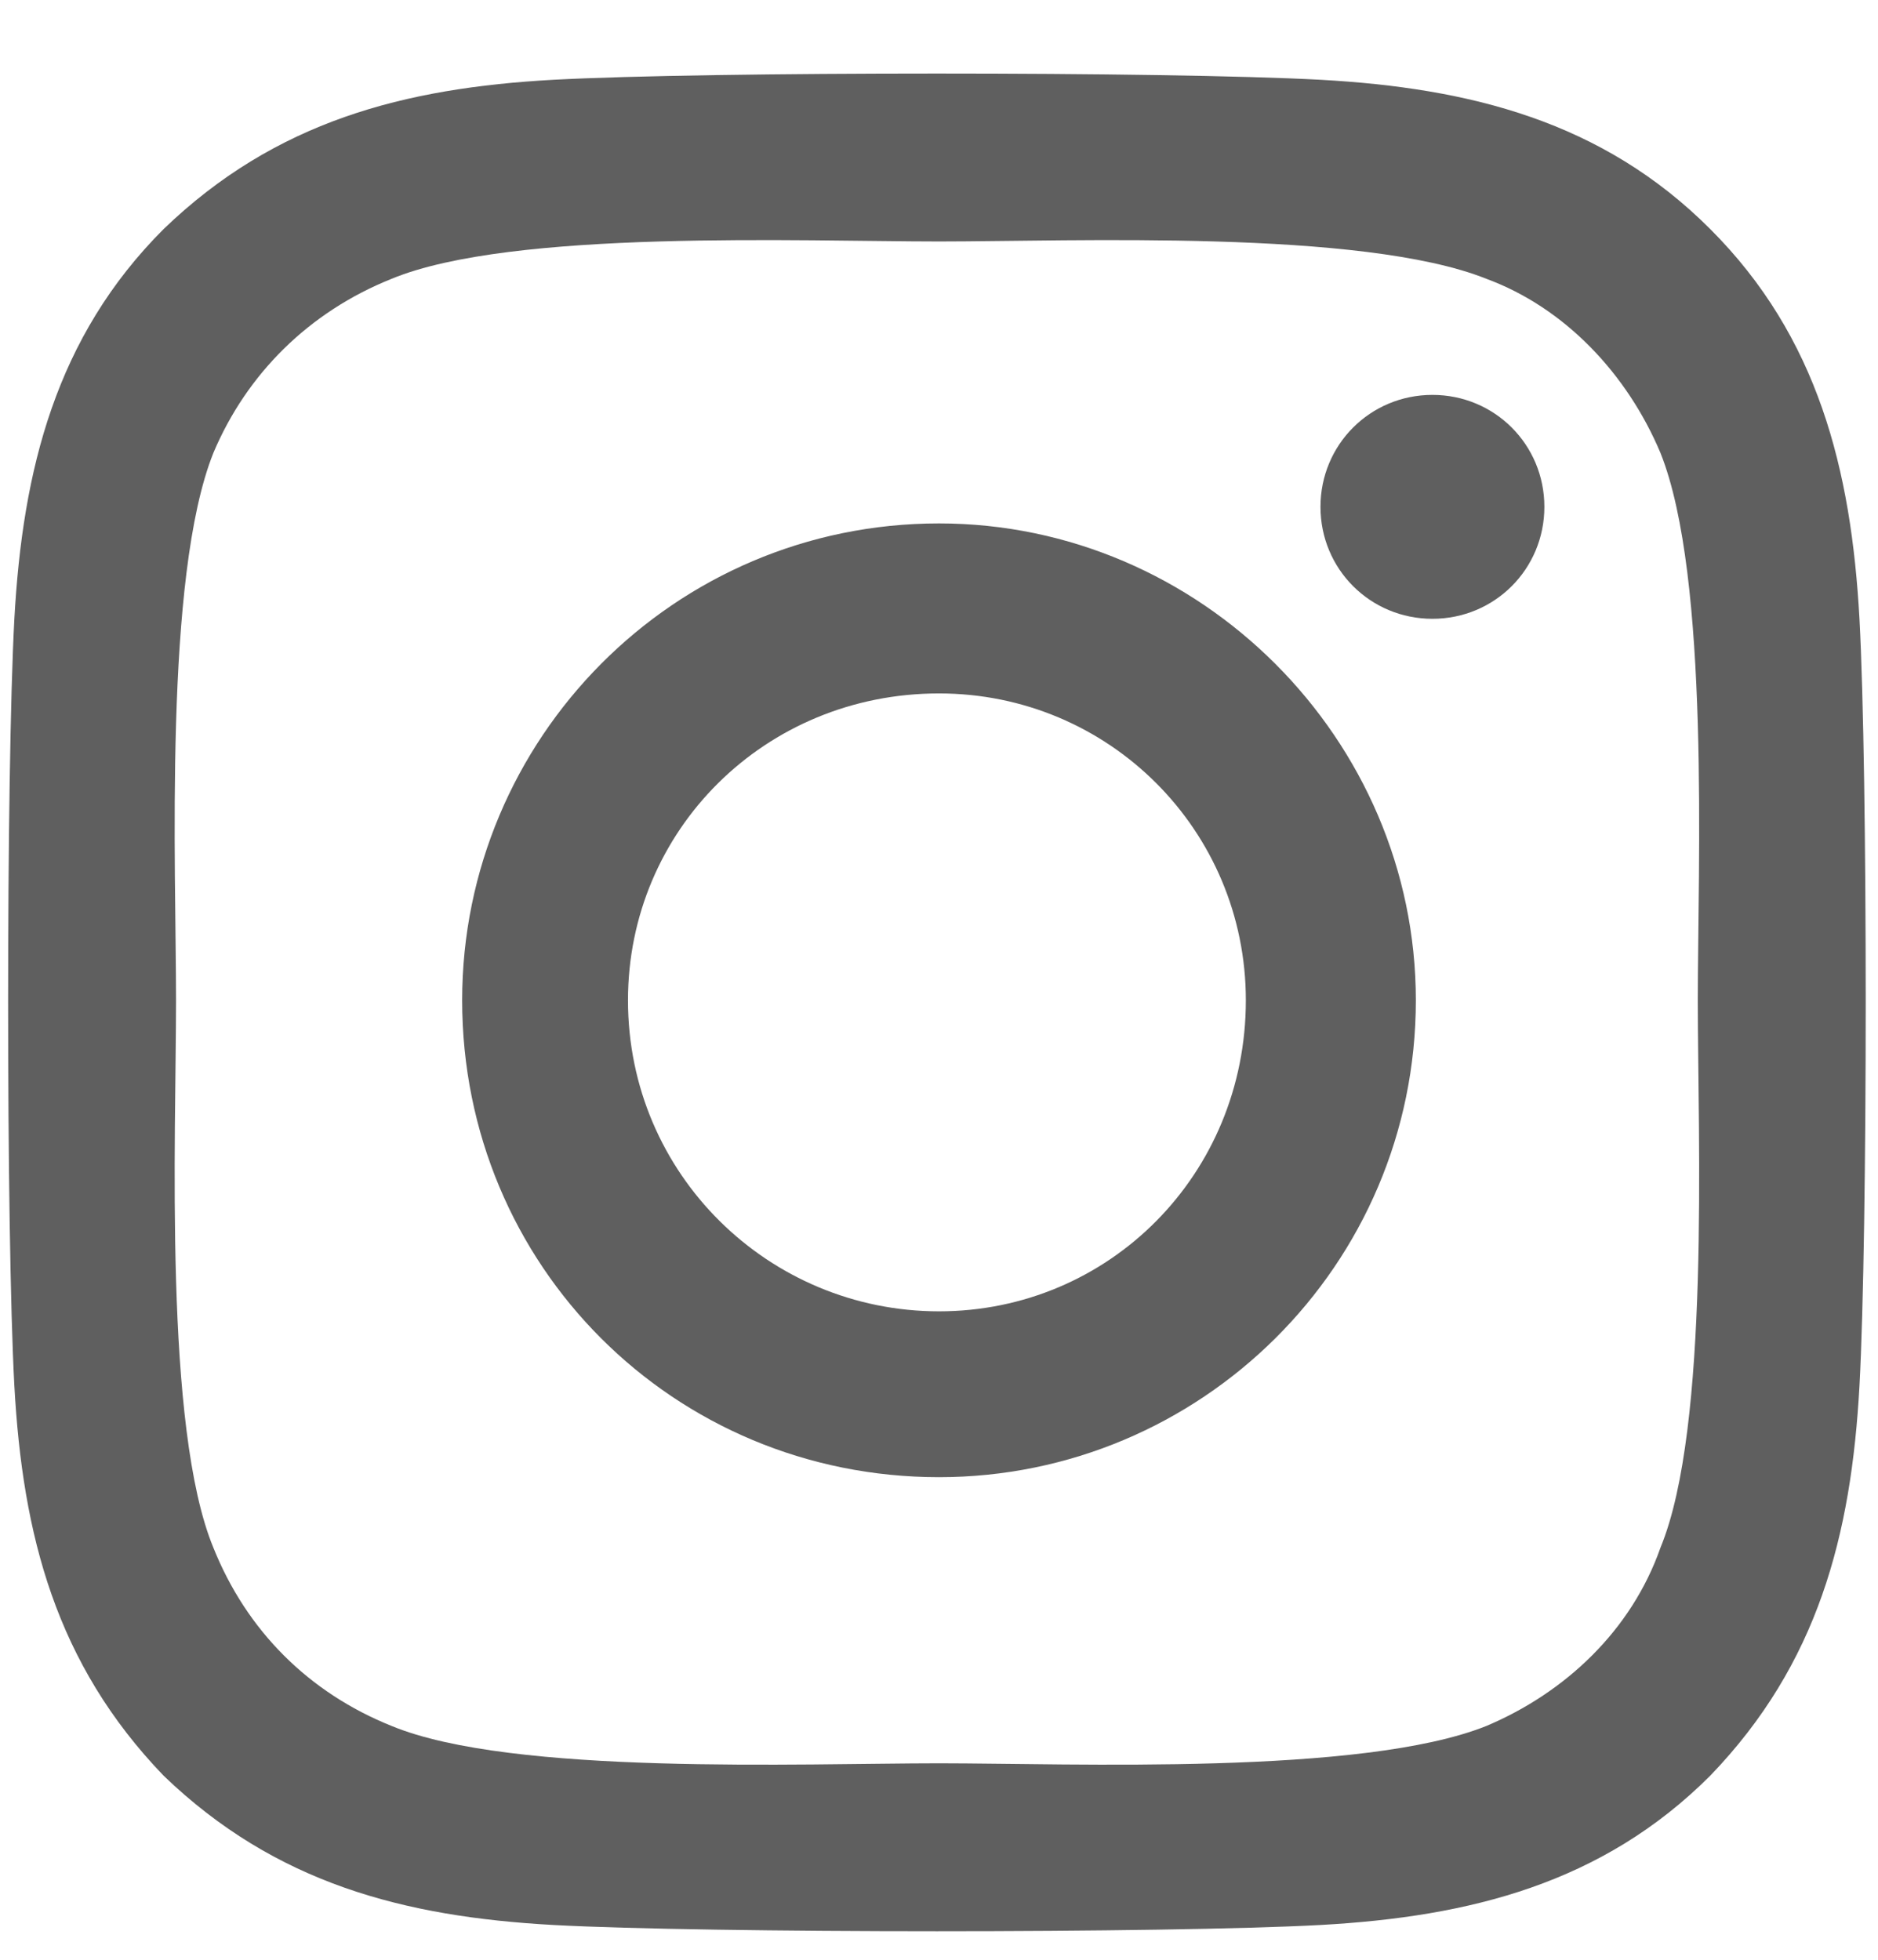 <svg width="23" height="24" viewBox="0 0 23 24" fill="none" xmlns="http://www.w3.org/2000/svg">
<path d="M11.5 6.41C8.25 6.41 5.66 9.051 5.66 12.25C5.66 15.5 8.25 18.09 11.5 18.09C14.699 18.09 17.34 15.5 17.34 12.25C17.34 9.051 14.699 6.41 11.5 6.41ZM11.5 16.059C9.418 16.059 7.691 14.383 7.691 12.25C7.691 10.168 9.367 8.492 11.5 8.492C13.582 8.492 15.258 10.168 15.258 12.25C15.258 14.383 13.582 16.059 11.5 16.059ZM18.914 6.207C18.914 5.445 18.305 4.836 17.543 4.836C16.781 4.836 16.172 5.445 16.172 6.207C16.172 6.969 16.781 7.578 17.543 7.578C18.305 7.578 18.914 6.969 18.914 6.207ZM22.773 7.578C22.672 5.75 22.266 4.125 20.945 2.805C19.625 1.484 18 1.078 16.172 0.977C14.293 0.875 8.656 0.875 6.777 0.977C4.949 1.078 3.375 1.484 2.004 2.805C0.684 4.125 0.277 5.75 0.176 7.578C0.074 9.457 0.074 15.094 0.176 16.973C0.277 18.801 0.684 20.375 2.004 21.746C3.375 23.066 4.949 23.473 6.777 23.574C8.656 23.676 14.293 23.676 16.172 23.574C18 23.473 19.625 23.066 20.945 21.746C22.266 20.375 22.672 18.801 22.773 16.973C22.875 15.094 22.875 9.457 22.773 7.578ZM20.336 18.953C19.98 19.969 19.168 20.73 18.203 21.137C16.68 21.746 13.125 21.594 11.5 21.594C9.824 21.594 6.27 21.746 4.797 21.137C3.781 20.73 3.02 19.969 2.613 18.953C2.004 17.48 2.156 13.926 2.156 12.25C2.156 10.625 2.004 7.07 2.613 5.547C3.02 4.582 3.781 3.82 4.797 3.414C6.27 2.805 9.824 2.957 11.5 2.957C13.125 2.957 16.68 2.805 18.203 3.414C19.168 3.77 19.93 4.582 20.336 5.547C20.945 7.07 20.793 10.625 20.793 12.25C20.793 13.926 20.945 17.48 20.336 18.953Z" fill="#5F5F5F"/>
</svg>
